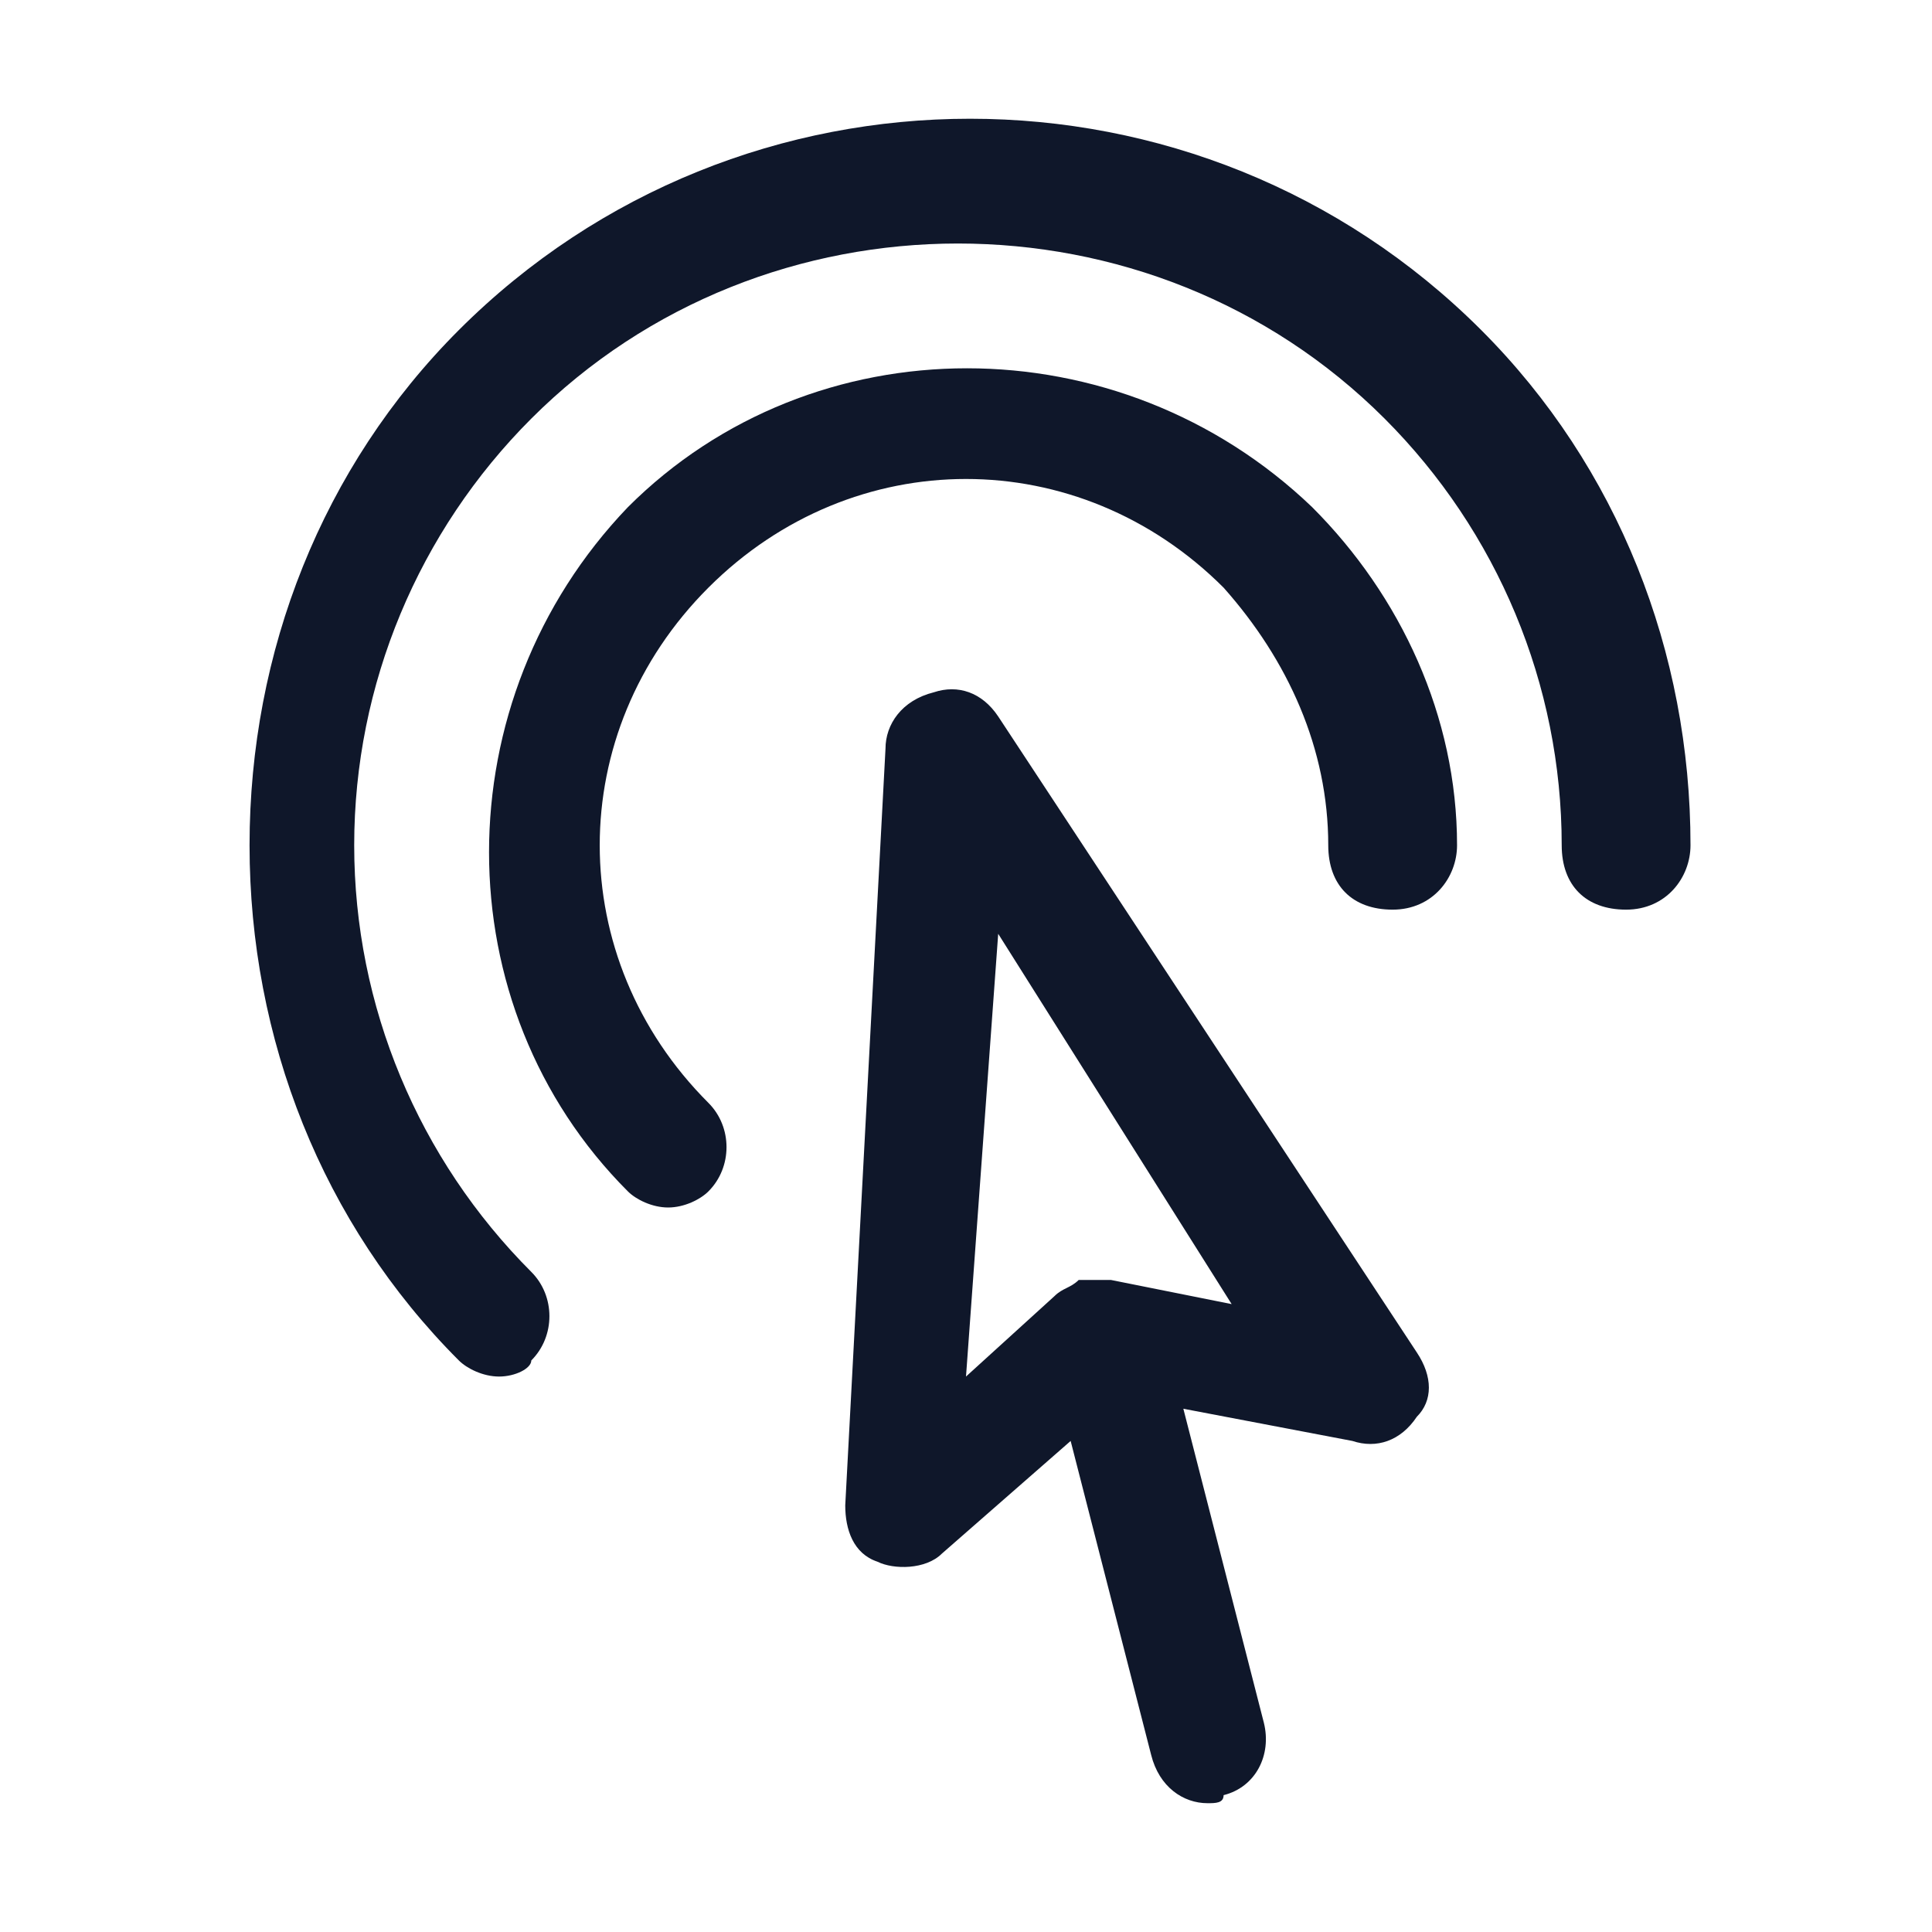 <?xml version="1.0" encoding="utf-8"?>
<!-- Generator: Adobe Illustrator 28.4.1, SVG Export Plug-In . SVG Version: 6.00 Build 0)  -->
<svg version="1.1" id="Layer_1" xmlns="http://www.w3.org/2000/svg" xmlns:xlink="http://www.w3.org/1999/xlink" x="0px" y="0px"
	 viewBox="0 0 24 24" style="enable-background:new 0 0 24 24;" xml:space="preserve">
<style type="text/css">
	.st0{fill:#0F172A;}
</style>
<g>
	<path class="st0" d="M15,22.4c-0.3,0-0.6-0.2-0.7-0.6l-1-3.9l-1.6,1.4c-0.2,0.2-0.6,0.2-0.8,0.1c-0.3-0.1-0.4-0.4-0.4-0.7L11,9.3
		c0-0.3,0.2-0.6,0.6-0.7c0.3-0.1,0.6,0,0.8,0.3l5.2,7.9c0.2,0.3,0.2,0.6,0,0.8c-0.2,0.3-0.5,0.4-0.8,0.3l-2.1-0.4l1,3.9
		c0.1,0.4-0.1,0.8-0.5,0.9C15.2,22.4,15.1,22.4,15,22.4z M12.4,11.6L12,17.1l1.1-1c0.1-0.1,0.2-0.1,0.3-0.2c0.1,0,0.2,0,0.4,0
		l1.5,0.3L12.4,11.6z M6.2,17.1c-0.2,0-0.4-0.1-0.5-0.2c-1.7-1.7-2.6-4-2.6-6.4s0.9-4.7,2.6-6.4c3.5-3.5,9.2-3.5,12.7,0
		c1.7,1.7,2.6,4,2.6,6.4c0,0.4-0.3,0.8-0.8,0.8s-0.8-0.3-0.8-0.8c0-2-0.8-3.9-2.2-5.3c-2.9-2.9-7.7-2.9-10.6,0
		c-1.4,1.4-2.2,3.3-2.2,5.3s0.8,3.9,2.2,5.3c0.3,0.3,0.3,0.8,0,1.1C6.6,17,6.4,17.1,6.2,17.1z M8.3,15c-0.2,0-0.4-0.1-0.5-0.2
		c-2.3-2.3-2.3-6.1,0-8.5c2.3-2.3,6.1-2.3,8.5,0c1.1,1.1,1.8,2.6,1.8,4.2c0,0.4-0.3,0.8-0.8,0.8s-0.8-0.3-0.8-0.8
		c0-1.2-0.5-2.3-1.3-3.2c-1.8-1.8-4.6-1.8-6.4,0c-1.8,1.8-1.8,4.6,0,6.4c0.3,0.3,0.3,0.8,0,1.1C8.7,14.9,8.5,15,8.3,15z"/>
</g>
</svg>
